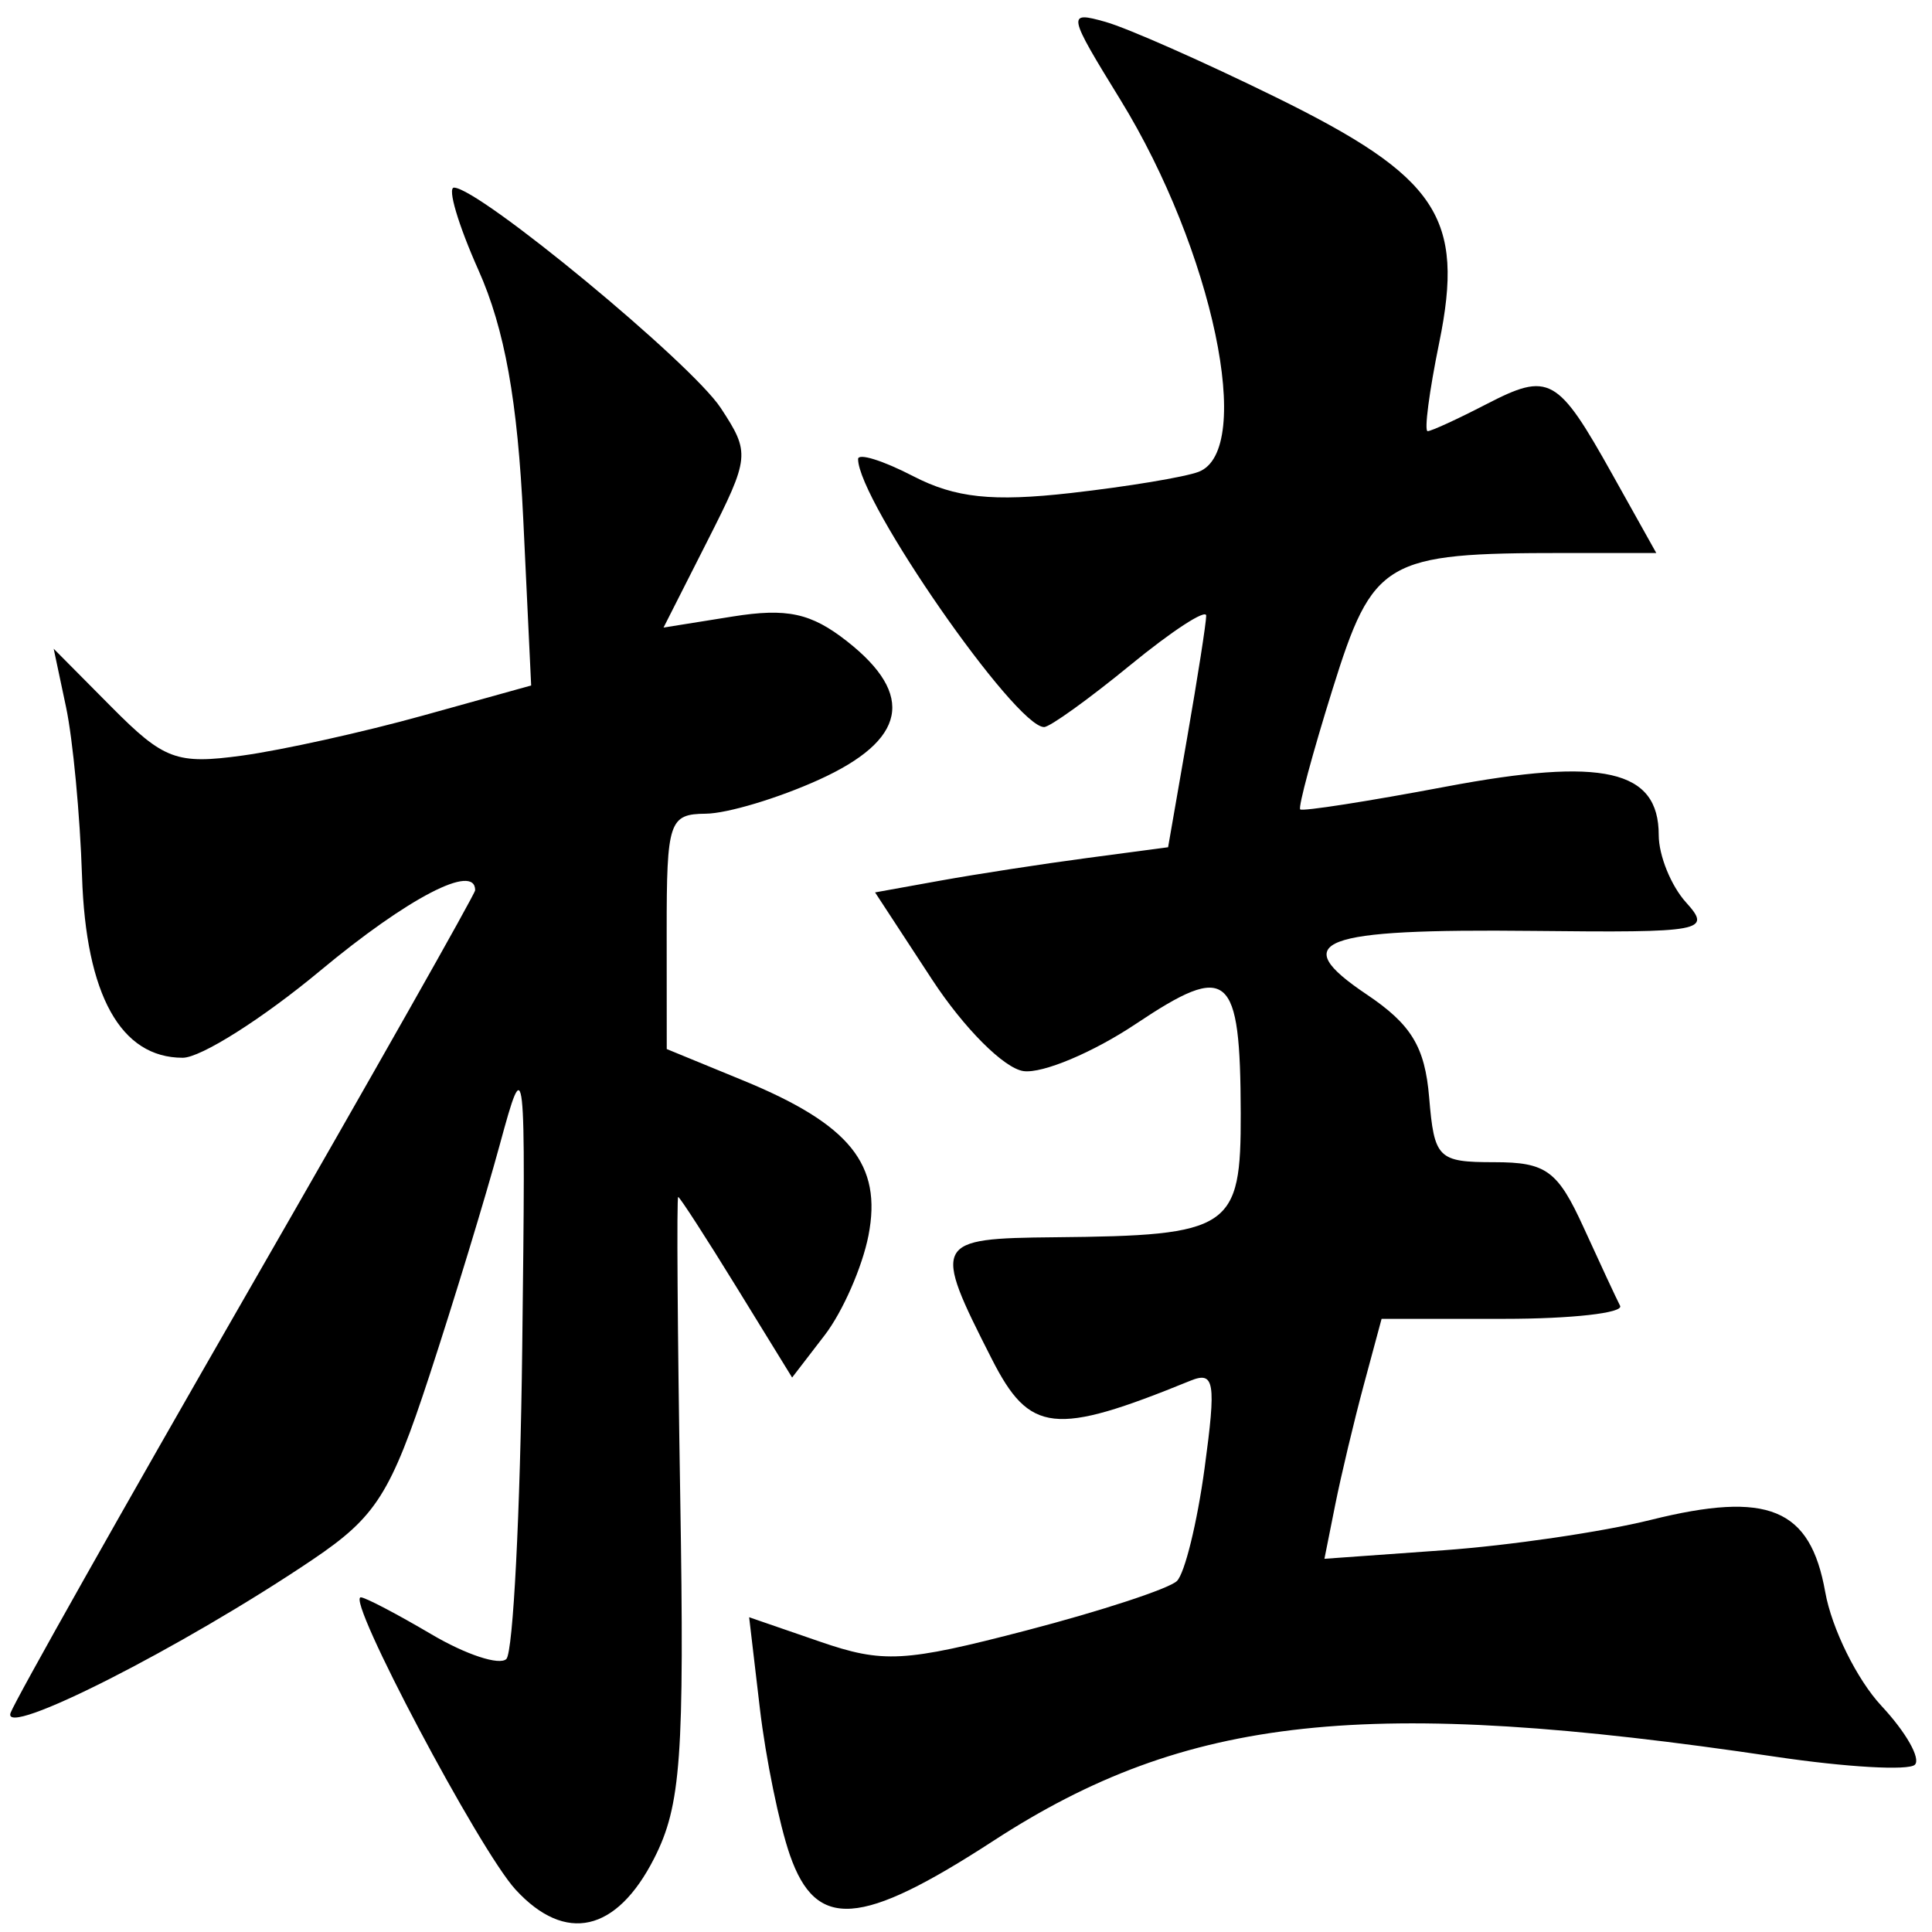 <svg width="111" height="111" viewBox="0 0 111 111"  xmlns="http://www.w3.org/2000/svg">
<path d="M29.62 108.563C27.54 106.3 19.848 91.772 20.73 91.772C20.98 91.772 22.805 92.727 24.785 93.895C26.765 95.064 28.703 95.702 29.092 95.314C29.481 94.926 29.892 86.883 30.004 77.44C30.205 60.587 30.182 60.373 28.712 65.772C27.889 68.797 26.071 74.764 24.672 79.032C22.444 85.829 21.611 87.143 17.964 89.603C10.484 94.649 0.014 99.958 0.611 98.403C0.921 97.595 7.053 86.716 14.237 74.228C21.422 61.74 27.3 51.353 27.3 51.147C27.3 49.569 23.439 51.575 18.395 55.772C15.091 58.522 11.537 60.772 10.498 60.772C6.933 60.772 4.934 57.168 4.713 50.343C4.6 46.851 4.187 42.481 3.796 40.633L3.084 37.272L6.413 40.627C9.418 43.654 10.151 43.927 13.916 43.411C16.21 43.096 20.884 42.061 24.302 41.111L30.517 39.383L30.063 29.828C29.74 23.029 28.997 18.901 27.49 15.522C26.324 12.909 25.692 10.776 26.085 10.78C27.538 10.799 39.718 20.86 41.41 23.44C43.109 26.03 43.086 26.259 40.642 31.083L38.122 36.056L42.086 35.422C45.22 34.921 46.601 35.22 48.675 36.852C52.599 39.939 52.071 42.519 47.05 44.798C44.712 45.859 41.787 46.737 40.55 46.75C38.44 46.769 38.3 47.194 38.303 53.522L38.307 60.272L42.699 62.077C48.834 64.6 50.692 66.898 49.897 70.982C49.544 72.791 48.413 75.368 47.383 76.708L45.51 79.144L42.319 73.958C40.564 71.105 39.054 68.771 38.964 68.77C38.873 68.77 38.926 76.532 39.082 86.02C39.327 100.959 39.126 103.741 37.582 106.772C35.421 111.016 32.482 111.677 29.62 108.563ZM45.384 106.584C44.773 104.831 43.996 101.039 43.657 98.157L43.041 92.916L47.097 94.314C50.742 95.57 51.946 95.505 58.977 93.672C63.279 92.551 67.168 91.274 67.618 90.834C68.068 90.394 68.783 87.48 69.207 84.358C69.882 79.387 69.78 78.762 68.388 79.329C60.572 82.514 59.159 82.358 56.979 78.073C53.548 71.332 53.642 71.151 60.603 71.085C70.738 70.99 71.302 70.613 71.284 63.954C71.262 55.841 70.587 55.266 65.262 58.824C62.808 60.464 59.904 61.686 58.809 61.539C57.694 61.389 55.38 59.072 53.547 56.272L50.276 51.272L54.038 50.593C56.107 50.22 59.895 49.636 62.455 49.296L67.111 48.677L68.205 42.392C68.807 38.936 69.3 35.777 69.3 35.373C69.3 34.968 67.341 36.243 64.947 38.205C62.553 40.166 60.32 41.772 59.986 41.772C58.33 41.772 49.3 28.761 49.3 26.374C49.3 26.014 50.724 26.456 52.464 27.357C54.885 28.608 57.015 28.836 61.532 28.325C64.778 27.957 68.079 27.41 68.867 27.107C72.102 25.866 69.681 14.364 64.369 5.73C61.325 0.783 61.296 0.633 63.51 1.256C64.769 1.61 69.175 3.559 73.3 5.586C82.619 10.166 84.163 12.486 82.686 19.696C82.114 22.488 81.816 24.772 82.023 24.772C82.23 24.772 83.74 24.078 85.379 23.231C89.011 21.353 89.483 21.615 92.649 27.281L95.159 31.772H89.854C79.531 31.772 78.885 32.153 76.555 39.613C75.411 43.275 74.577 46.375 74.701 46.502C74.825 46.628 78.593 46.041 83.074 45.195C92.116 43.49 95.3 44.215 95.3 47.978C95.3 49.153 96.008 50.897 96.875 51.854C98.362 53.498 97.875 53.589 88.101 53.484C75.754 53.353 73.926 54.048 78.518 57.132C81.086 58.857 81.867 60.144 82.11 63.054C82.403 66.56 82.615 66.772 85.847 66.772C88.835 66.772 89.491 67.251 90.984 70.522C91.924 72.584 92.868 74.609 93.08 75.022C93.293 75.434 90.296 75.772 86.422 75.772H79.377L78.352 79.576C77.789 81.668 77.05 84.77 76.71 86.469L76.093 89.558L82.946 89.067C86.716 88.797 92.067 88.013 94.839 87.324C101.591 85.646 104.008 86.644 104.866 91.469C105.238 93.56 106.692 96.504 108.098 98.011C109.504 99.518 110.367 101.038 110.016 101.389C109.665 101.739 106.066 101.534 102.019 100.932C78.491 97.432 68.19 98.538 57.083 105.756C49.429 110.729 46.892 110.908 45.384 106.584Z" />
</svg>
